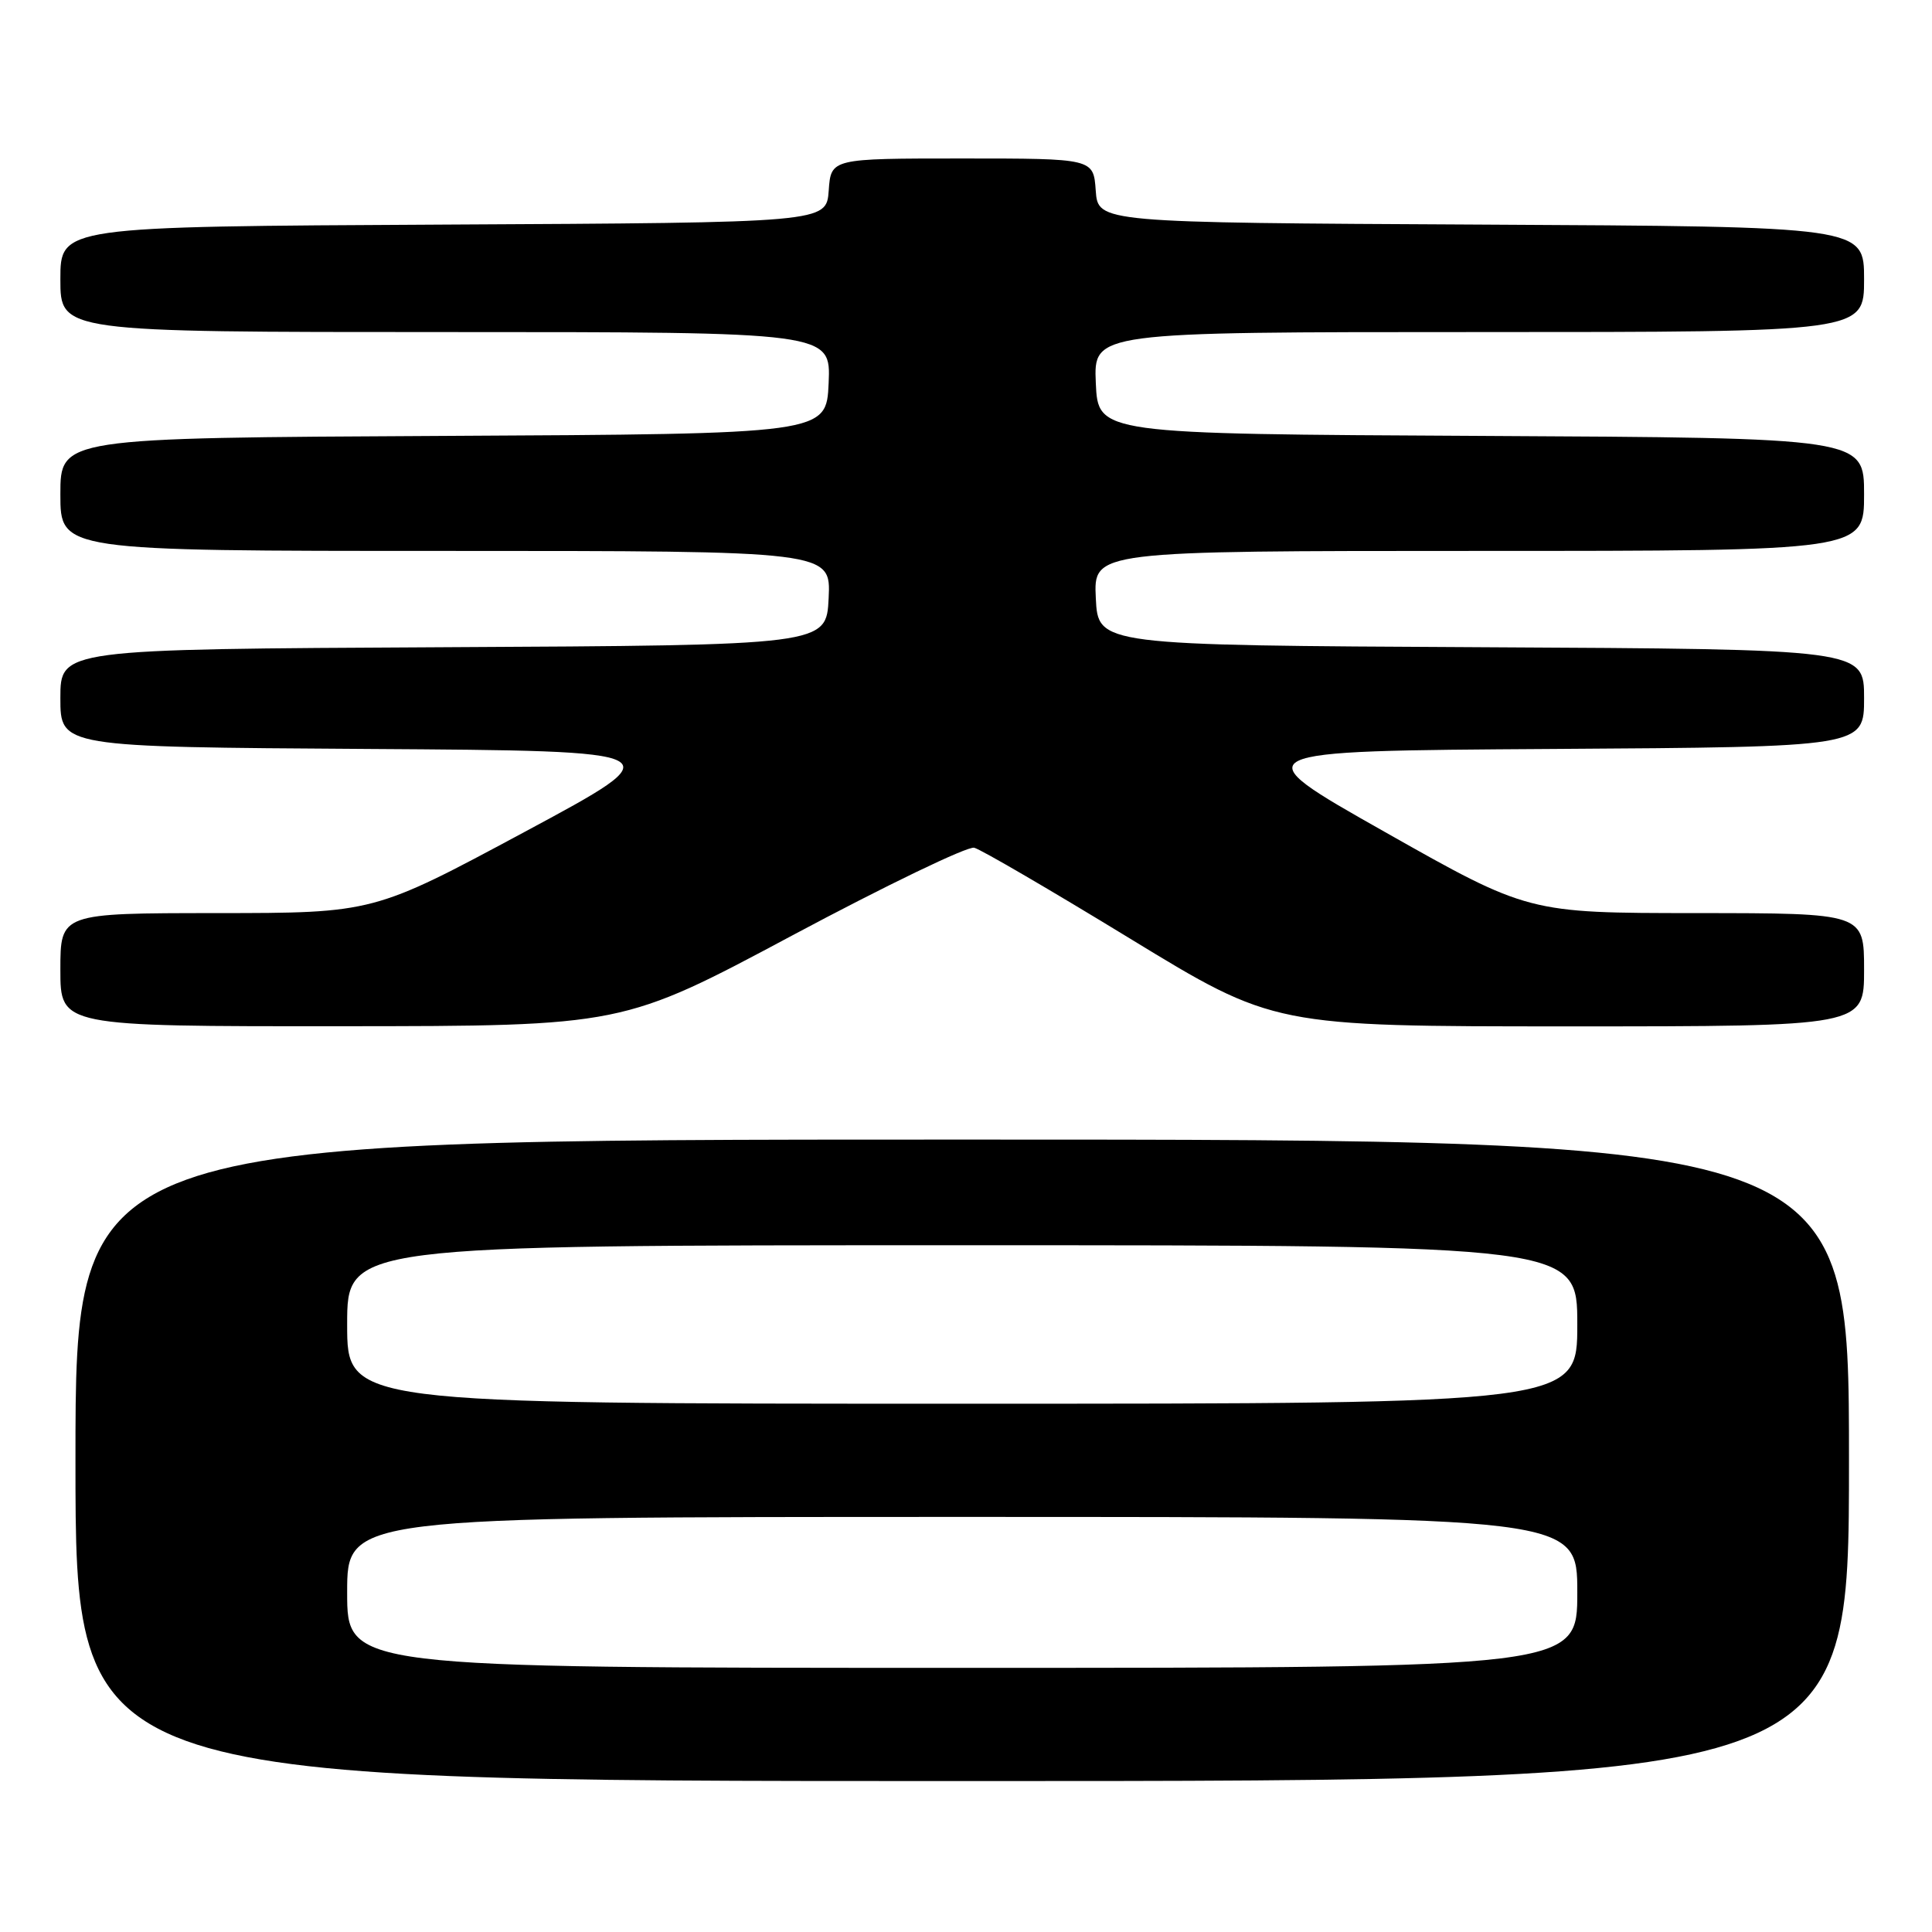 <?xml version="1.0" encoding="UTF-8" standalone="no"?>
<!DOCTYPE svg PUBLIC "-//W3C//DTD SVG 1.1//EN" "http://www.w3.org/Graphics/SVG/1.1/DTD/svg11.dtd" >
<svg xmlns="http://www.w3.org/2000/svg" xmlns:xlink="http://www.w3.org/1999/xlink" version="1.1" viewBox="0 0 256 256">
 <g >
 <path fill="currentColor"
d=" M 245.00 193.50 C 245.00 151.00 245.00 151.00 127.50 151.00 C 10.00 151.00 10.00 151.00 10.00 193.50 C 10.00 236.00 10.00 236.00 127.50 236.00 C 245.00 236.00 245.00 236.00 245.00 193.50 Z  M 105.00 123.94 C 117.38 117.33 128.22 112.10 129.09 112.33 C 129.97 112.55 139.26 117.97 149.74 124.37 C 168.79 136.00 168.79 136.00 207.89 136.00 C 247.00 136.00 247.00 136.00 247.00 128.50 C 247.00 121.00 247.00 121.00 224.75 120.99 C 202.50 120.98 202.50 120.98 183.50 110.24 C 164.50 99.50 164.50 99.50 205.75 99.24 C 247.00 98.98 247.00 98.98 247.00 92.50 C 247.00 86.02 247.00 86.02 196.25 85.76 C 145.50 85.50 145.50 85.50 145.20 79.25 C 144.90 73.00 144.90 73.00 195.95 73.00 C 247.00 73.00 247.00 73.00 247.00 65.51 C 247.00 58.02 247.00 58.02 196.25 57.76 C 145.50 57.50 145.50 57.50 145.20 50.75 C 144.91 44.00 144.91 44.00 195.95 44.00 C 247.00 44.00 247.00 44.00 247.00 37.01 C 247.00 30.02 247.00 30.02 196.25 29.76 C 145.50 29.50 145.50 29.50 145.19 25.25 C 144.89 21.00 144.89 21.00 127.50 21.00 C 110.11 21.00 110.11 21.00 109.81 25.25 C 109.50 29.50 109.50 29.50 58.75 29.76 C 8.00 30.02 8.00 30.02 8.00 37.01 C 8.00 44.00 8.00 44.00 59.05 44.00 C 110.09 44.00 110.09 44.00 109.80 50.75 C 109.50 57.50 109.50 57.50 58.75 57.76 C 8.00 58.02 8.00 58.02 8.00 65.51 C 8.00 73.00 8.00 73.00 59.05 73.00 C 110.10 73.00 110.10 73.00 109.80 79.25 C 109.50 85.50 109.50 85.50 58.75 85.76 C 8.00 86.02 8.00 86.02 8.00 92.50 C 8.00 98.98 8.00 98.98 48.75 99.24 C 89.50 99.50 89.50 99.50 69.50 110.24 C 49.50 120.98 49.50 120.98 28.75 120.99 C 8.00 121.00 8.00 121.00 8.00 128.50 C 8.00 136.00 8.00 136.00 45.25 135.98 C 82.50 135.96 82.50 135.96 105.00 123.94 Z  M 46.00 211.00 C 46.00 201.00 46.00 201.00 127.50 201.00 C 209.00 201.00 209.00 201.00 209.00 211.00 C 209.00 221.00 209.00 221.00 127.50 221.00 C 46.00 221.00 46.00 221.00 46.00 211.00 Z  M 46.00 175.50 C 46.00 165.00 46.00 165.00 127.50 165.00 C 209.00 165.00 209.00 165.00 209.00 175.50 C 209.00 186.00 209.00 186.00 127.50 186.00 C 46.00 186.00 46.00 186.00 46.00 175.50 Z "/>
</g>
</svg>